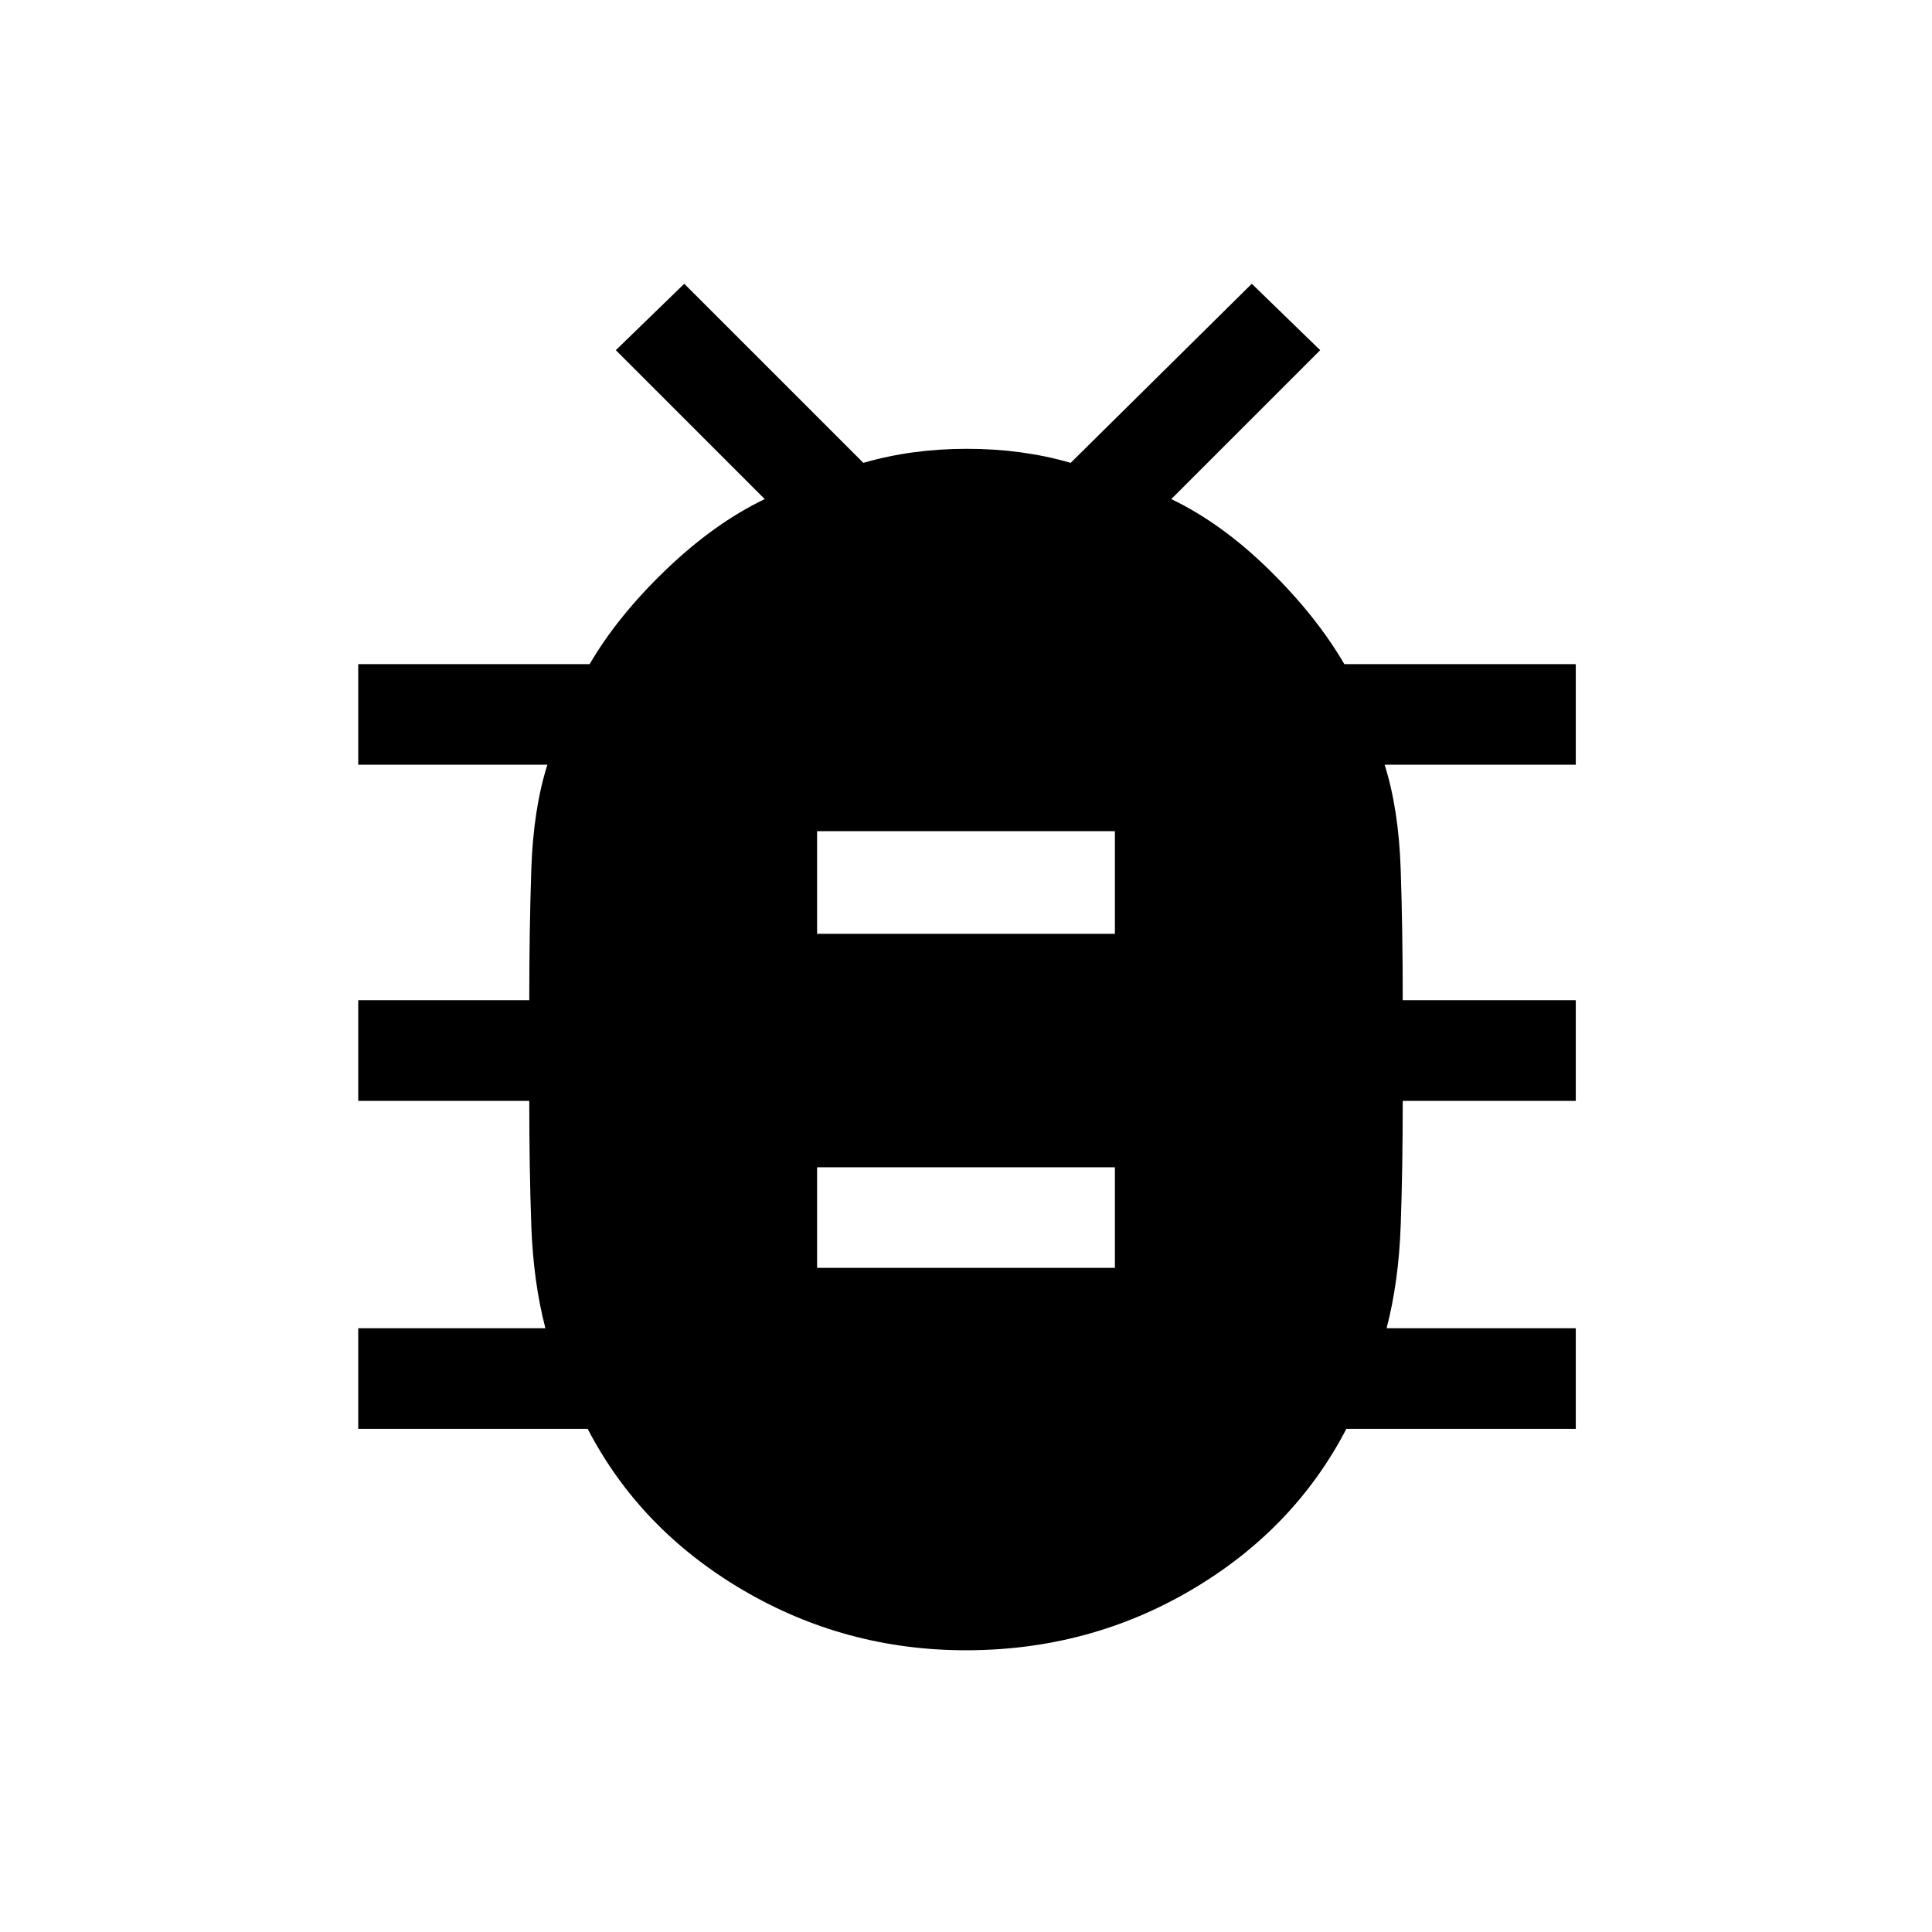 <svg xmlns="http://www.w3.org/2000/svg" height="40" width="40"><path d="M20 34.167q-2.5 0-4.625-1.25t-3.208-3.334h-4.75V27.5h3.875q-.25-.958-.292-2.125-.042-1.167-.042-2.583H7.417v-2.084h3.541q0-1.458.042-2.708.042-1.25.333-2.167H7.417V13.75h4.791q.584-1 1.584-1.958 1-.959 2.041-1.459L12.75 7.25l1.417-1.375 3.708 3.708q1-.291 2.146-.291t2.146.291l3.75-3.708 1.416 1.375-3.083 3.083q1.042.5 2.021 1.459.979.958 1.562 1.958h4.792v2.083h-3.958q.291.917.333 2.167.042 1.25.042 2.708h3.583v2.084h-3.583q0 1.416-.042 2.583-.042 1.167-.292 2.125h3.917v2.083h-4.75q-1.083 2.084-3.208 3.334T20 34.167Zm-3.083-14.834h6.166v-2.125h-6.166Zm0 6.917h6.166v-2.083h-6.166Z"/></svg>
